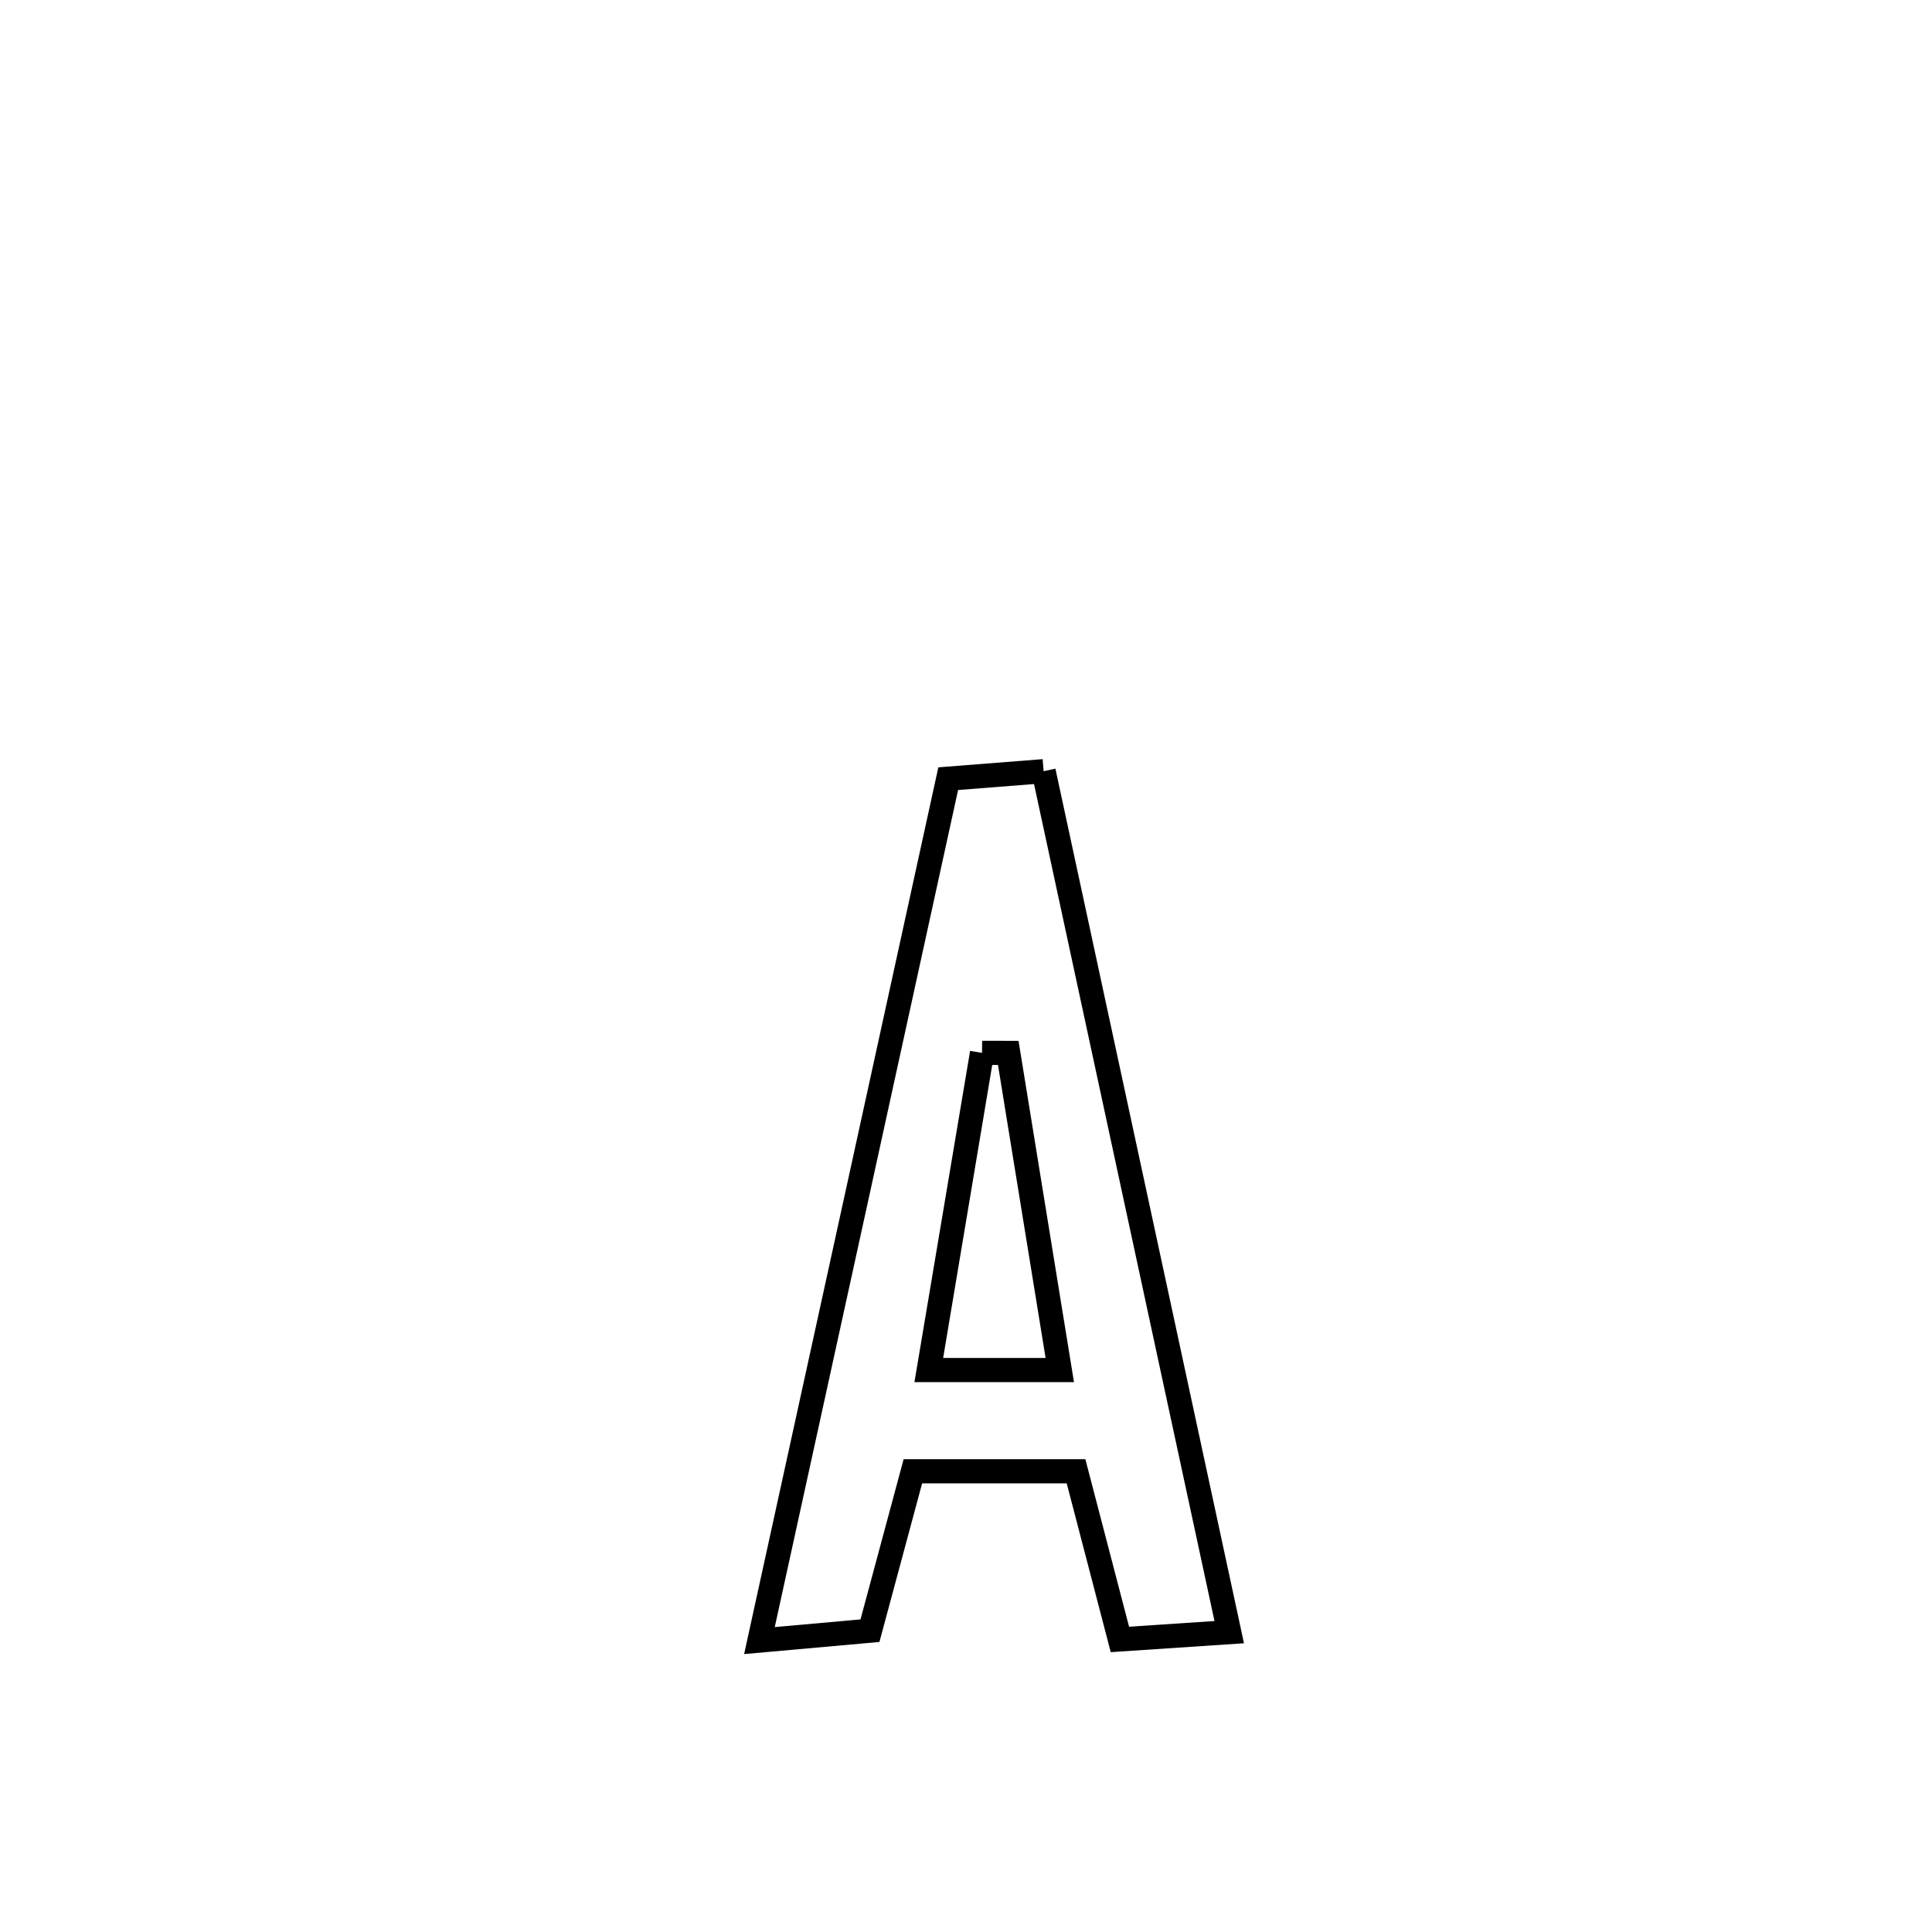 <svg xmlns="http://www.w3.org/2000/svg" viewBox="0.0 0.0 24.0 24.0" height="200px" width="200px"><path fill="none" stroke="black" stroke-width=".3" stroke-opacity="1.0"  filling="0" d="M12.964 9.58 L12.964 9.58 C13.348 11.362 13.733 13.145 14.117 14.927 C14.501 16.71 14.886 18.492 15.27 20.275 L15.27 20.275 C14.818 20.305 14.365 20.336 13.912 20.366 L13.912 20.366 C13.732 19.673 13.548 18.97 13.367 18.277 L13.367 18.277 C12.692 18.277 12.016 18.277 11.34 18.277 L11.34 18.277 C11.162 18.937 10.985 19.597 10.807 20.257 L10.807 20.257 C10.349 20.298 9.891 20.339 9.434 20.38 L9.434 20.38 C9.825 18.595 10.216 16.811 10.607 15.027 C10.998 13.242 11.388 11.458 11.779 9.673 L11.779 9.673 C12.174 9.642 12.569 9.611 12.964 9.58 L12.964 9.58"></path>
<path fill="none" stroke="black" stroke-width=".3" stroke-opacity="1.0"  filling="0" d="M12.199 13.079 L12.199 13.079 C12.308 13.08 12.416 13.08 12.525 13.08 L12.525 13.08 C12.739 14.393 12.952 15.706 13.165 17.019 L13.165 17.019 C12.623 17.019 12.081 17.019 11.539 17.019 L11.539 17.019 C11.541 17.008 12.189 13.139 12.199 13.079 L12.199 13.079"></path></svg>